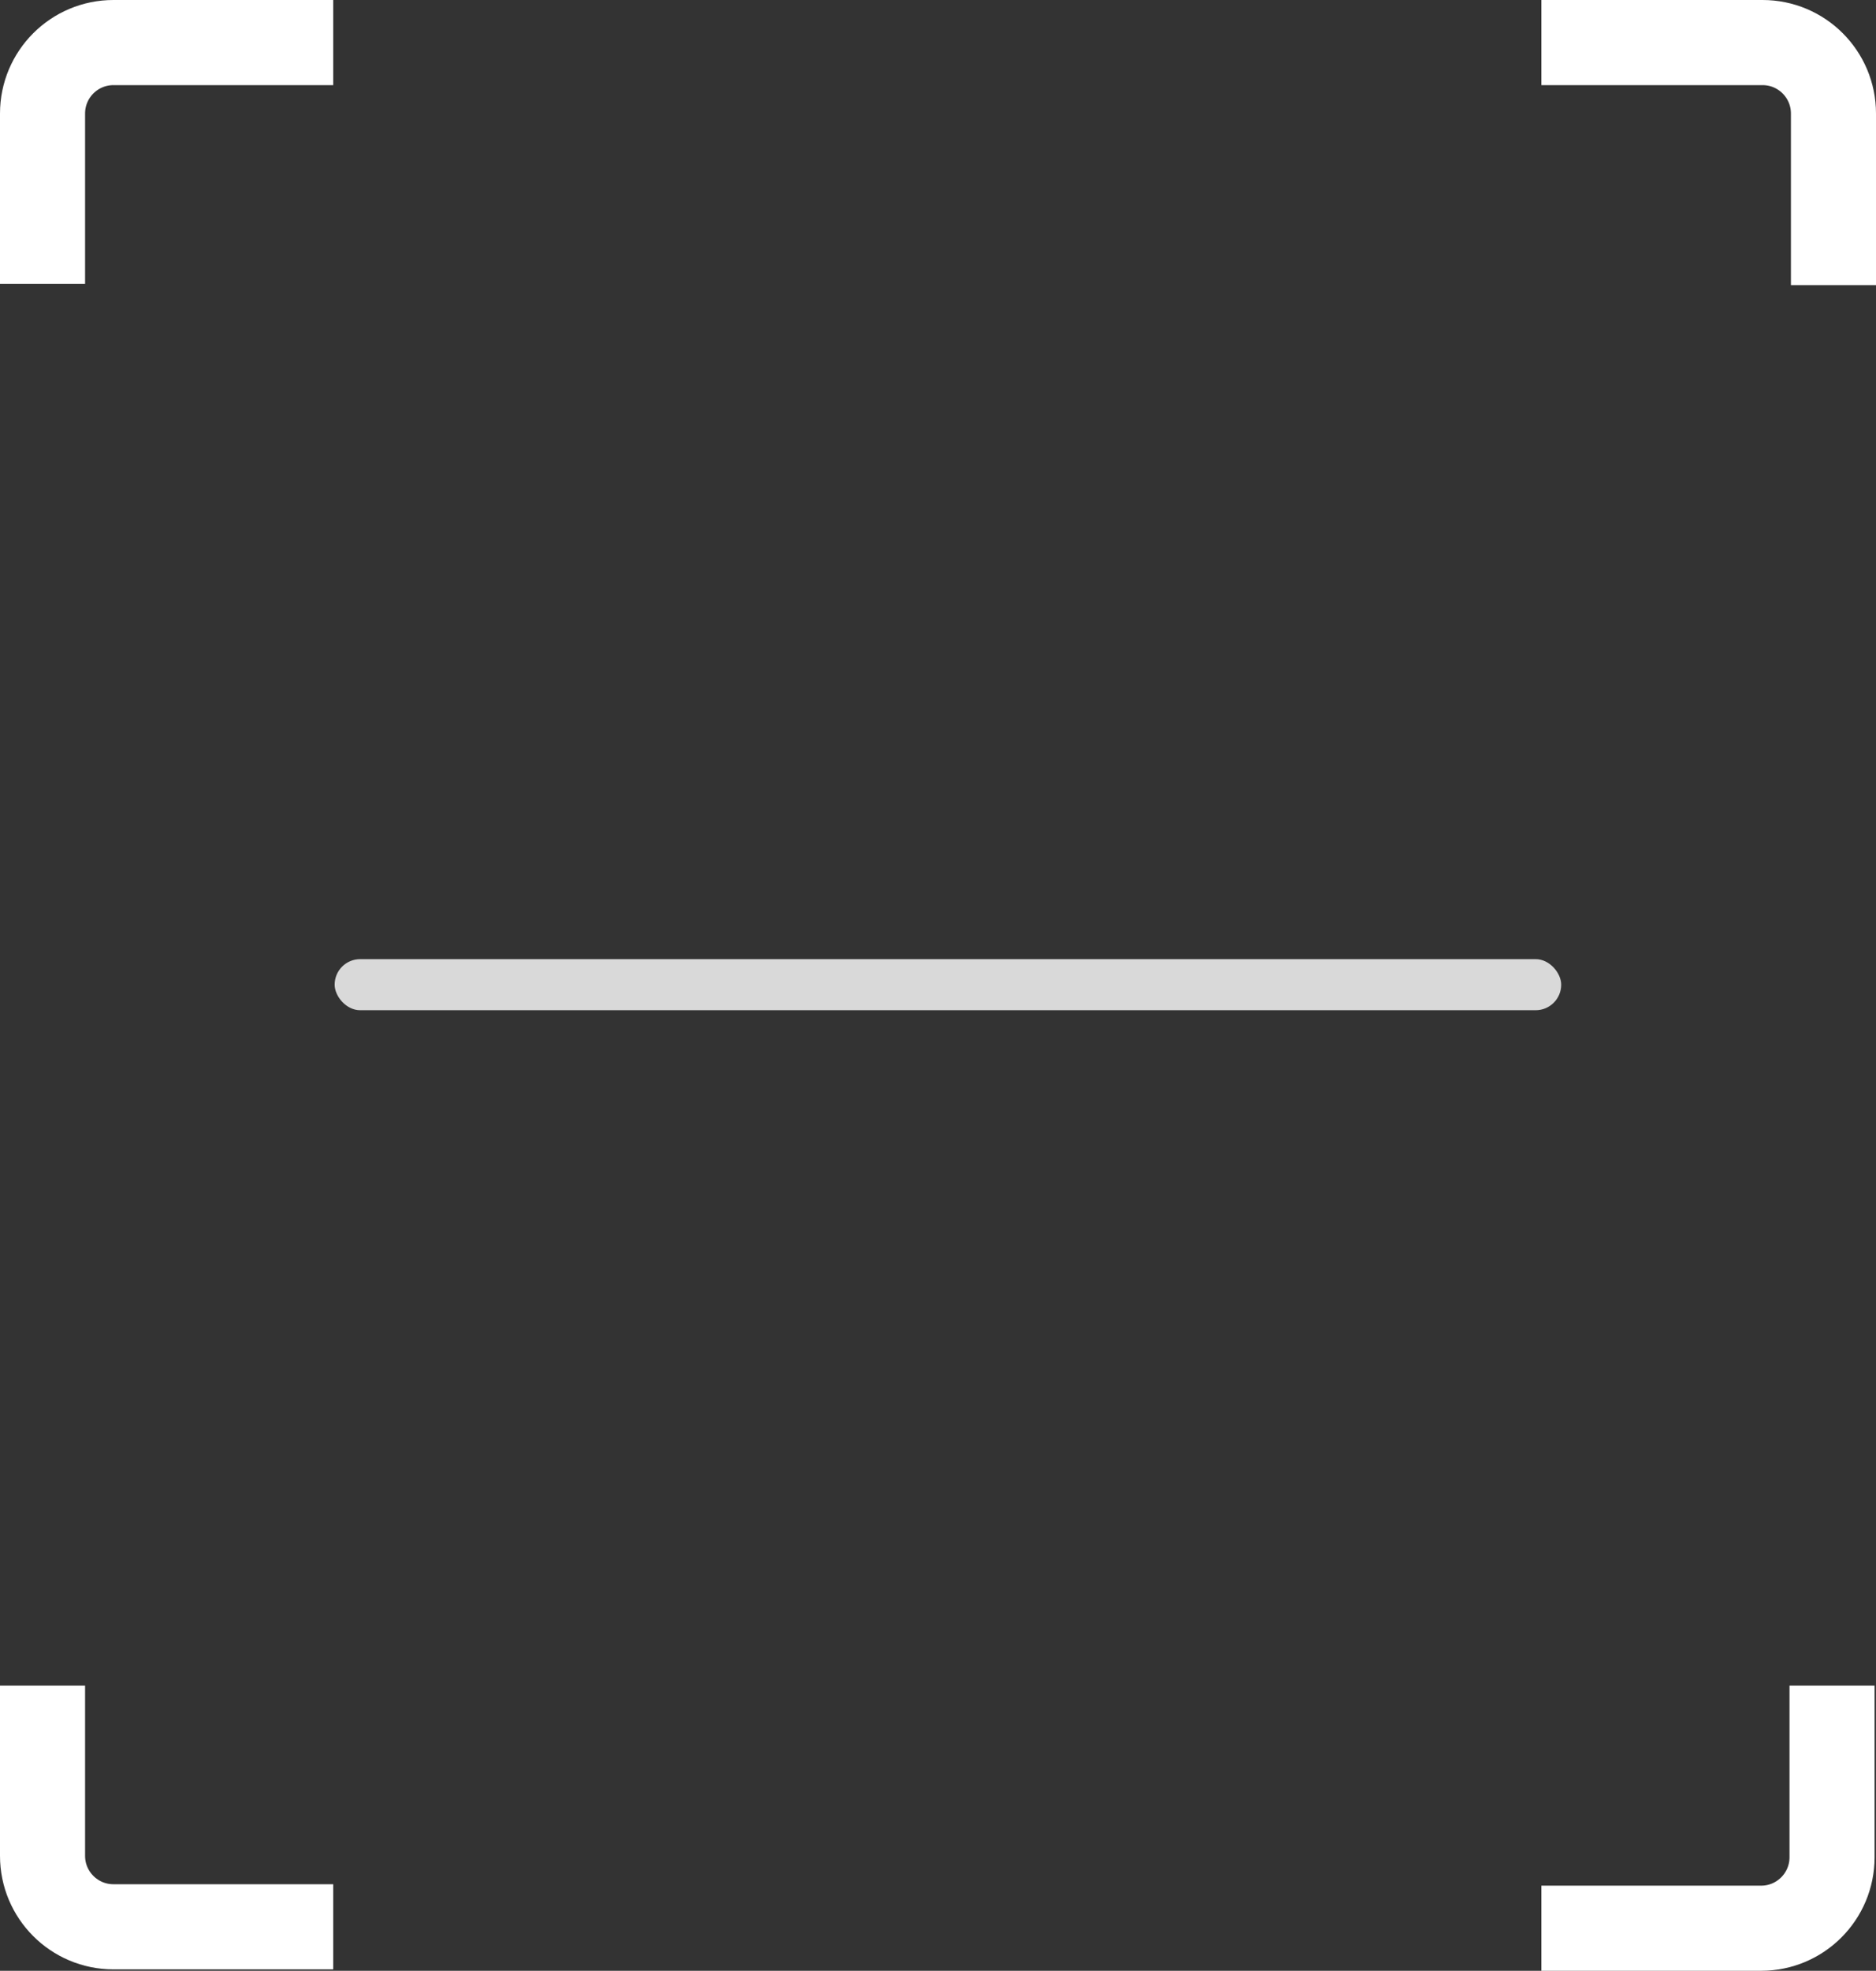 <svg width="1323" height="1389" viewBox="0 0 1323 1389" fill="none"
	xmlns="http://www.w3.org/2000/svg">
	<rect x="0" y="0" width="1323" height="1389" fill="#333333" stroke="none"/>
	<path d="M30 200V80C30 52.386 52.386 30 80 30H235" stroke="white" stroke-width="60"/>
	<path d="M1293 201V80C1293 52.386 1270.61 30 1243 30H1087" stroke="white" stroke-width="60"/>
	<path d="M1292 1188L1292 1309C1292 1336.61 1269.61 1359 1242 1359L1087 1359" stroke="white" stroke-width="60"/>
	<path d="M30 1188L30 1308C30 1335.61 52.386 1358 80 1358L235 1358" stroke="white" stroke-width="60"/>
	<rect x="236" y="676" width="865" height="36" rx="18" fill="#D9D9D9"/>
</svg>
